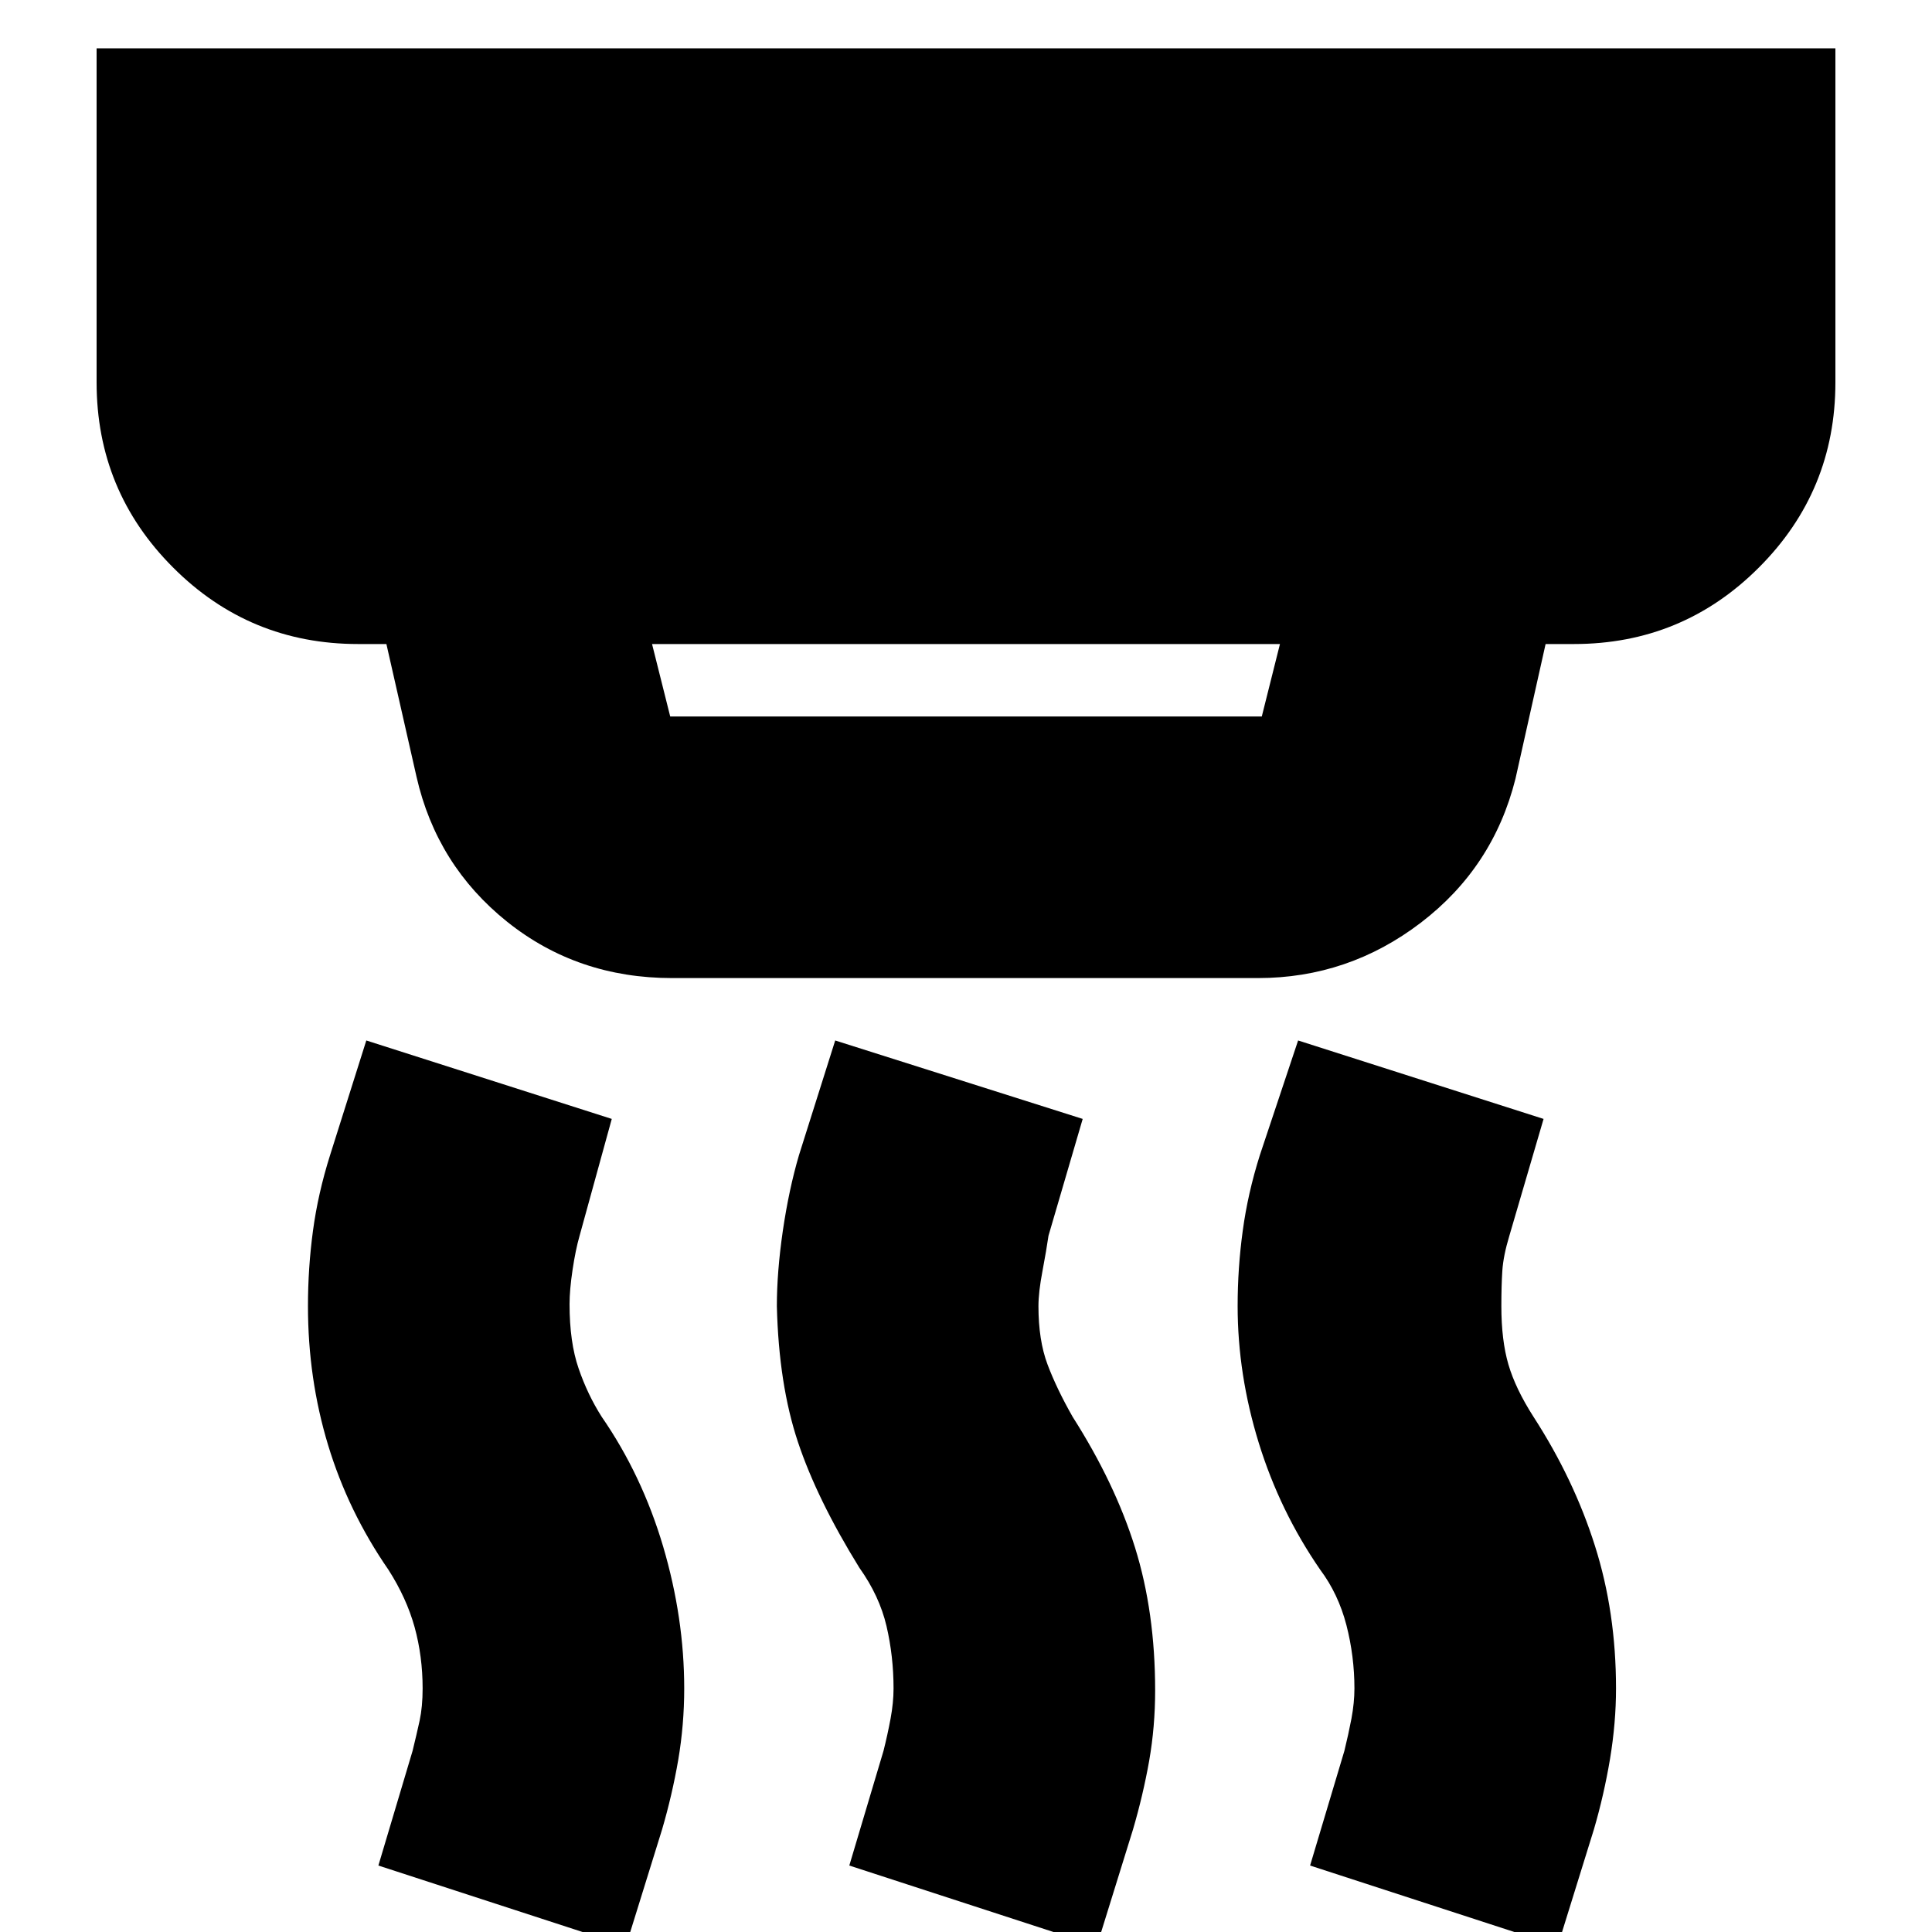 <svg xmlns="http://www.w3.org/2000/svg" height="20" width="20"><path d="M6.938 7.417h6.124l.188-.75h-6.5l.188.75Zm4.416 12.729-2.562-.834.354-1.187q.042-.167.073-.333.031-.167.031-.313 0-.333-.073-.646-.073-.312-.281-.604-.438-.708-.636-1.302-.198-.594-.218-1.406 0-.354.062-.781.063-.428.167-.782l.375-1.187 2.562.812-.354 1.209q-.021.146-.062.364-.042.219-.042.365 0 .354.094.604t.26.542q.438.687.646 1.354.208.667.208 1.479 0 .375-.062.729-.063.354-.167.709Zm-4.875 0-2.562-.834.354-1.187q.041-.167.073-.313.031-.145.031-.333 0-.333-.083-.635-.084-.302-.271-.594-.417-.604-.625-1.292-.208-.687-.208-1.437 0-.396.052-.781.052-.386.177-.782l.375-1.187 2.541.812L6 12.792q-.042.146-.073.354-.031.208-.031.354 0 .396.094.667.093.271.239.5.417.604.636 1.343.218.74.218 1.469 0 .375-.062.74-.063.364-.167.719Zm9.646 0-2.563-.834.355-1.187q.041-.167.073-.333.031-.167.031-.313 0-.333-.083-.656-.084-.323-.271-.573-.417-.604-.636-1.312-.219-.709-.219-1.417 0-.396.053-.781.052-.386.177-.782l.396-1.187 2.541.812-.354 1.209q-.063.208-.073.364-.01.156-.01.365 0 .354.073.604t.26.542q.417.645.635 1.333.219.688.219 1.479 0 .354-.062.729-.063.375-.167.73ZM6.958 10.125q-.979 0-1.708-.583-.729-.584-.938-1.5L4 6.667h-.292q-1.125 0-1.916-.792Q1 5.083 1 3.958V.5h18v3.458q0 1.125-.792 1.917-.791.792-1.916.792H16l-.312 1.395q-.23.917-.98 1.49t-1.687.573Z"/></svg>